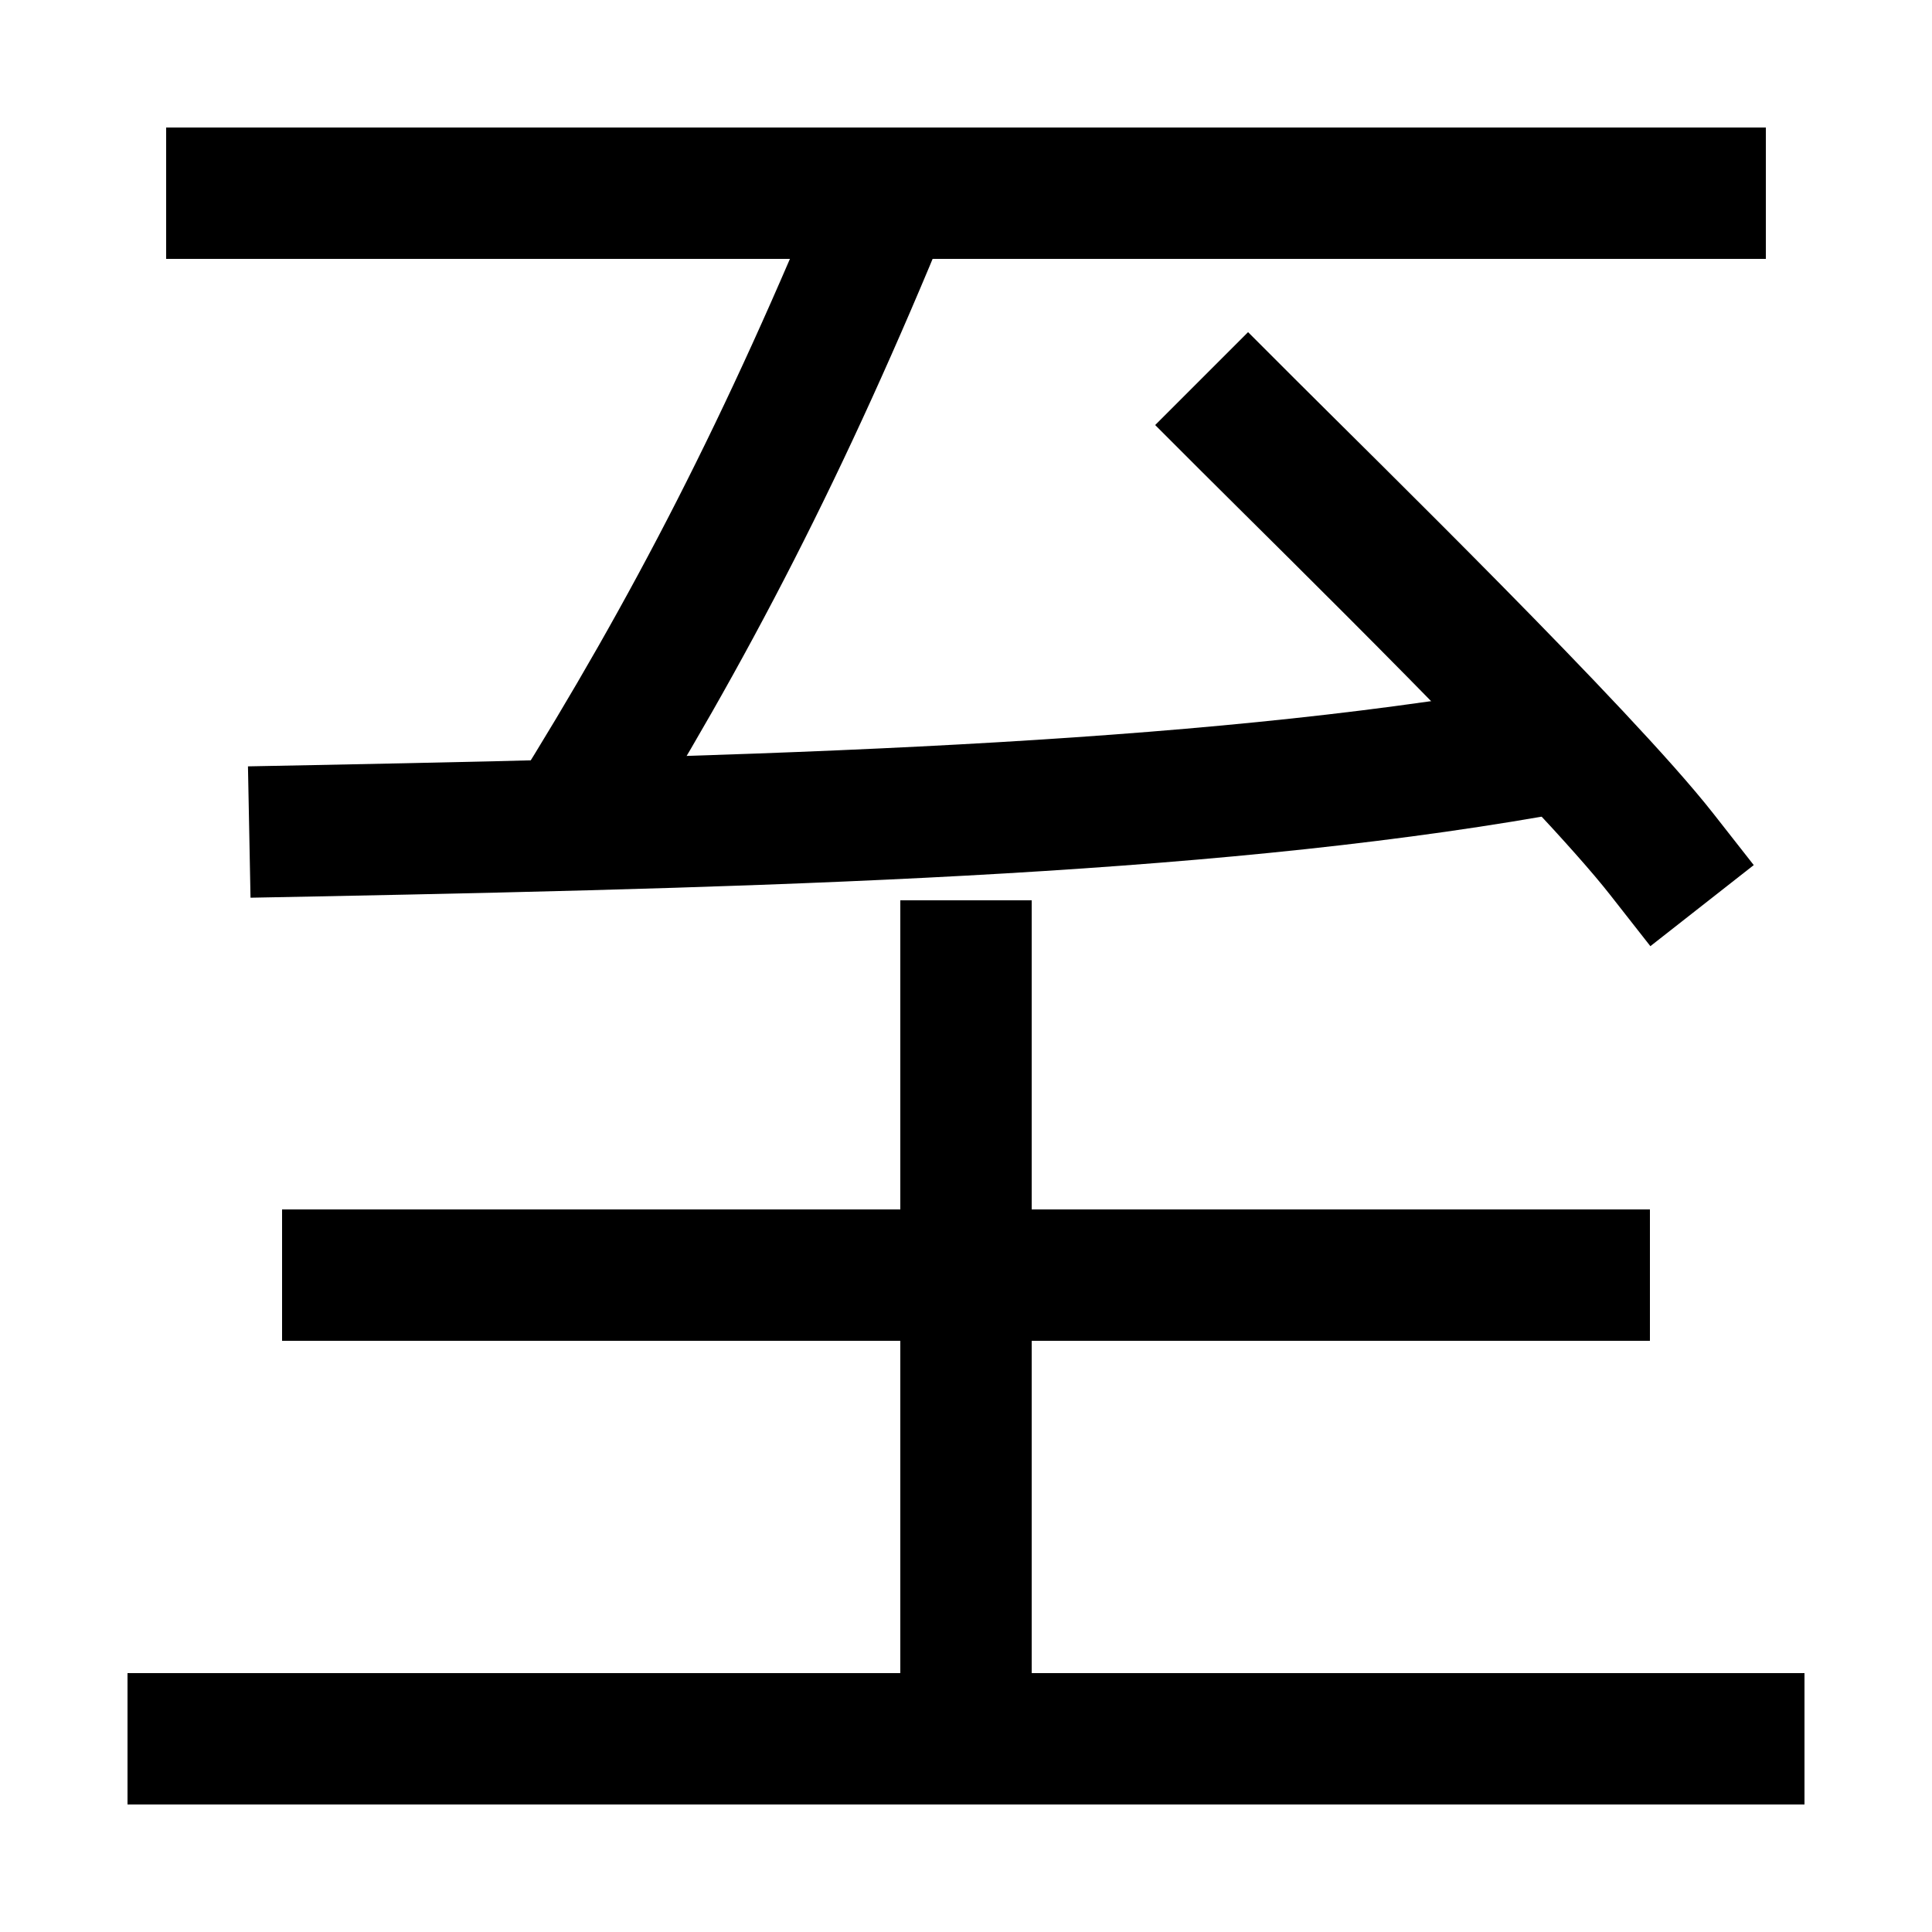 <svg xmlns="http://www.w3.org/2000/svg" xmlns:xlink="http://www.w3.org/1999/xlink" viewBox="0 0 1000 1000"><defs><style>.a,.b{fill:none;}.b{stroke:#000;stroke-linecap:square;stroke-miterlimit:2;stroke-width:68px;}.c{clip-path:url(#a);}.d{clip-path:url(#b);}.e{clip-path:url(#c);}</style><clipPath id="a"><rect class="a" x="-123" y="100" width="783" height="327"/></clipPath><clipPath id="b"><rect class="a" y="234" width="810" height="373"/></clipPath><clipPath id="c"><rect class="a" x="300" y="300" width="400" height="600"/></clipPath></defs><title>boob-grave</title><line class="b" x1="120" y1="100" x2="880" y2="100"/><line class="b" x1="100" y1="900" x2="900" y2="900"/><path class="b" d="M860,442c-40-51-174-182-214-222"/><line class="b" x1="180" y1="660" x2="820" y2="660"/><g class="c"><path class="b" d="M460,100C406.68,230.34,357.07,326.09,294,427"/></g><g class="d"><path class="b" d="M163,430c257-5,475-12,647-44"/></g><g class="e"><line class="b" x1="500" y1="500" x2="500" y2="900"/></g></svg>
